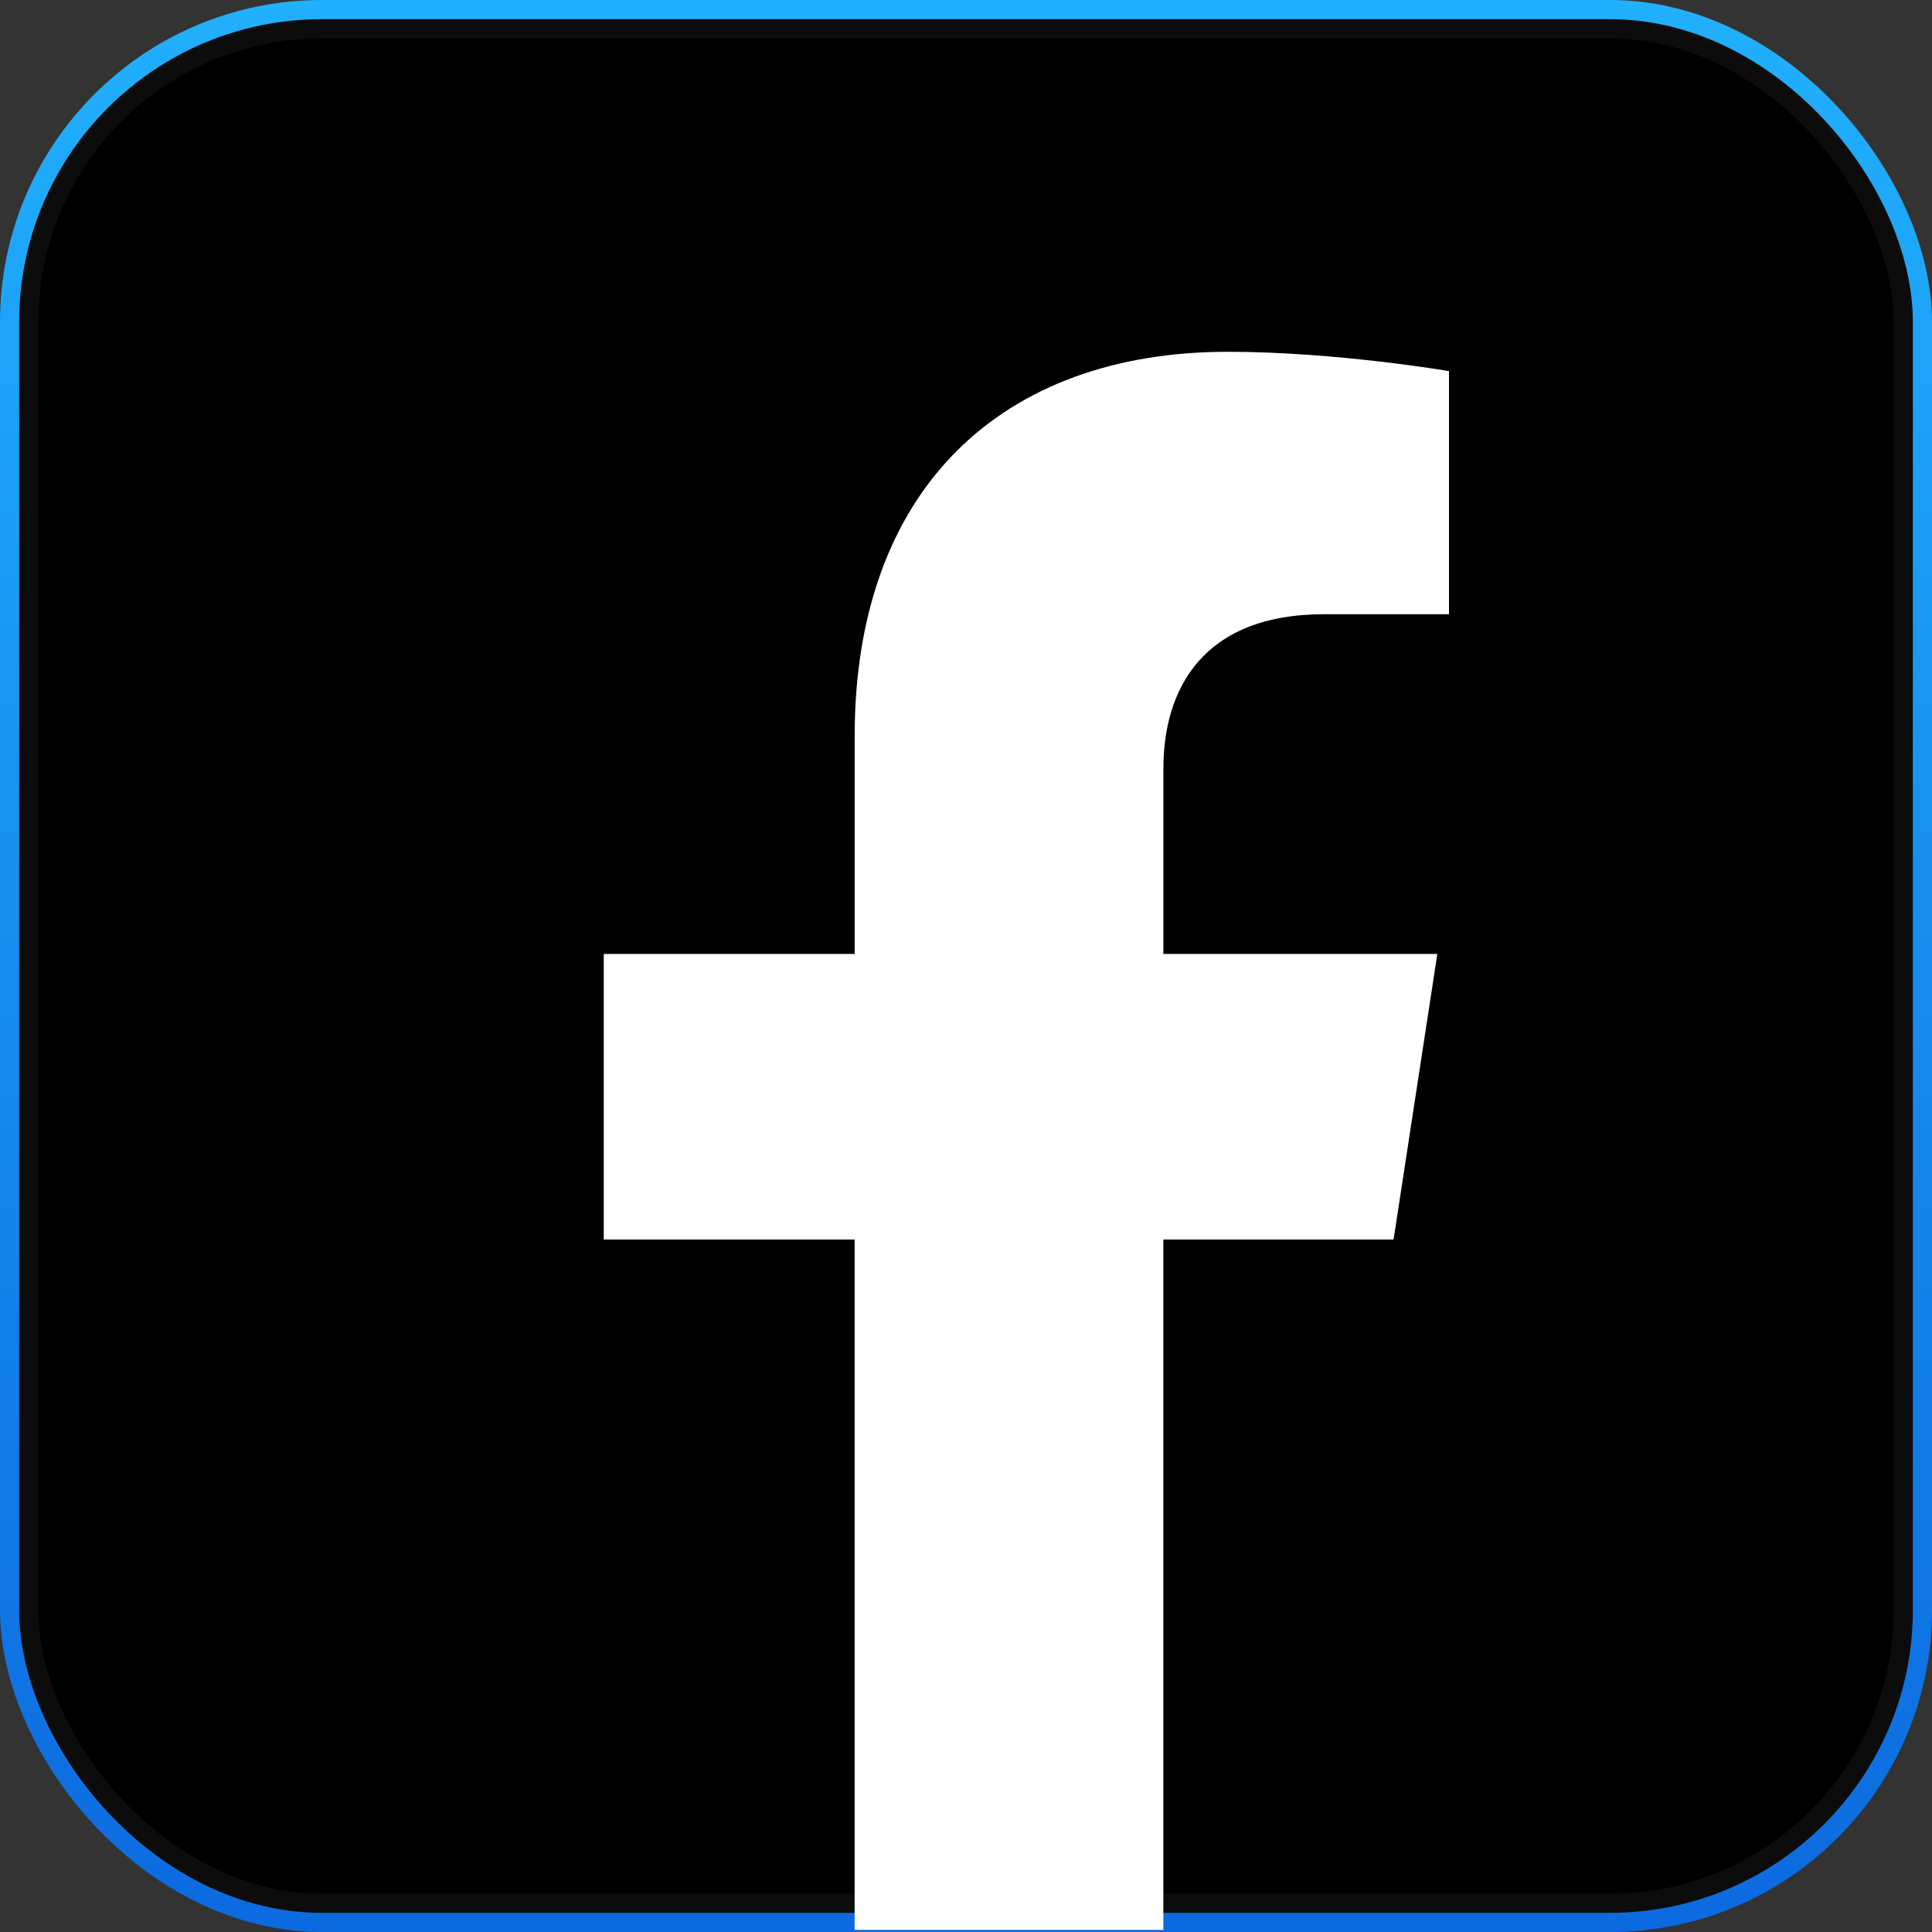 <svg
  xmlns="http://www.w3.org/2000/svg"
  width="48"
  height="48"
  viewBox="0 0 48 48"
>
  <rect x="0" y="0" width="48" height="48" fill="#333333" stroke="none"/>
  <rect width="48" height="48" fill="url(#facebook__a)" rx="8" />
  <rect
    width="47.048"
    height="47.048"
    x=".476"
    y=".476"
    stroke="#fff"
    stroke-opacity=".05"
    stroke-width=".952"
    rx="7.524"
  />
  <path
    fill="#fff"
    d="M35.71 23.7l-1.087 7.096h-5.72v17.152h-7.67V30.796H15V23.7h6.234v-5.41c0-6.153 3.665-9.55 9.27-9.55 2.686 0 5.496.48 5.496.48v6.04h-3.096c-3.051 0-4 1.895-4 3.835V23.7h6.806z"
  />
  <defs>
    <linearGradient
      id="facebook__a"
      x1="24"
      x2="24"
      y1="0"
      y2="48"
      gradientUnits="userSpaceOnUse"
    >
      <stop stop-color="#16ACFD" />
      <stop offset="1" stop-color="#0063DE" />
    </linearGradient>
  </defs>
</svg>
